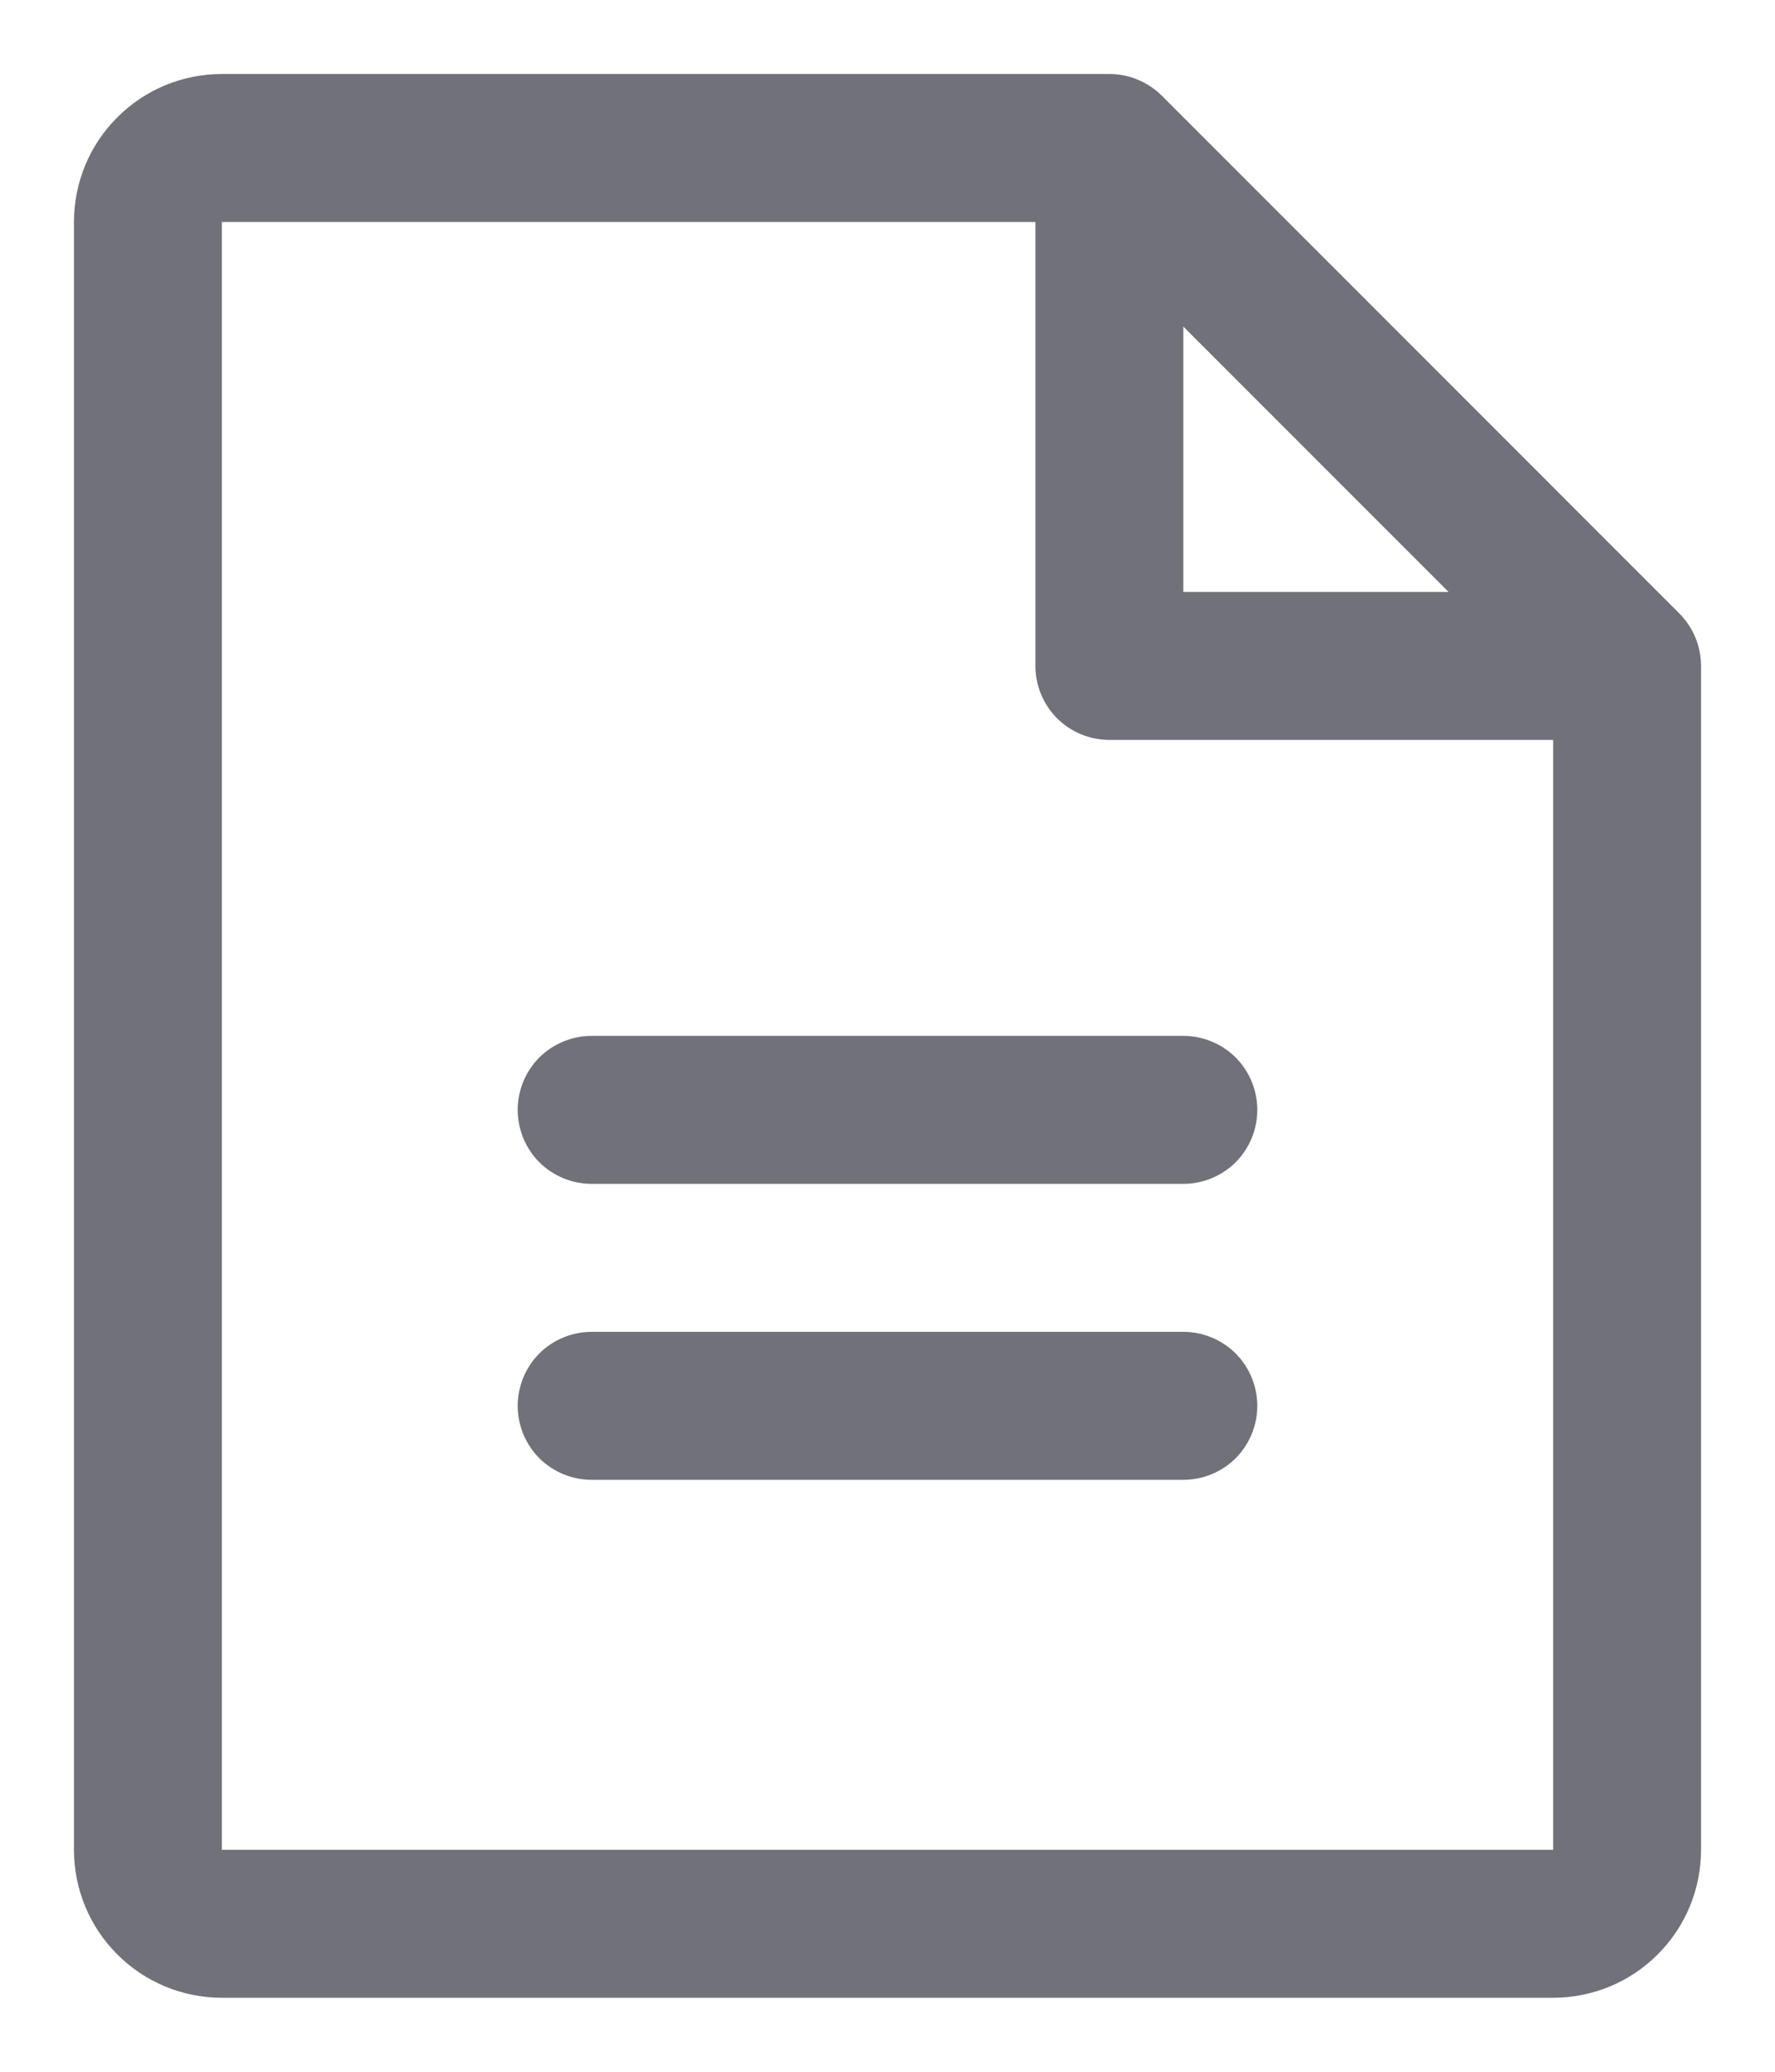 <svg width="12" height="14" viewBox="0 0 12 14" fill="none" xmlns="http://www.w3.org/2000/svg">
<path d="M11.354 4.146L7.854 0.646C7.807 0.6 7.752 0.563 7.691 0.538C7.631 0.513 7.566 0.5 7.5 0.5H1.5C1.235 0.5 0.98 0.605 0.793 0.793C0.605 0.98 0.5 1.235 0.5 1.5V12.5C0.5 12.765 0.605 13.02 0.793 13.207C0.98 13.395 1.235 13.5 1.5 13.5H10.5C10.765 13.5 11.02 13.395 11.207 13.207C11.395 13.02 11.5 12.765 11.5 12.5V4.5C11.5 4.434 11.487 4.369 11.462 4.309C11.437 4.248 11.4 4.193 11.354 4.146ZM8 2.207L9.793 4H8V2.207ZM10.5 12.5H1.5V1.5H7V4.5C7 4.633 7.053 4.76 7.146 4.854C7.24 4.947 7.367 5 7.5 5H10.5V12.5ZM8.5 7.5C8.5 7.633 8.447 7.76 8.354 7.854C8.26 7.947 8.133 8 8 8H4C3.867 8 3.74 7.947 3.646 7.854C3.553 7.76 3.5 7.633 3.5 7.5C3.5 7.367 3.553 7.24 3.646 7.146C3.74 7.053 3.867 7 4 7H8C8.133 7 8.26 7.053 8.354 7.146C8.447 7.24 8.5 7.367 8.5 7.5ZM8.5 9.5C8.5 9.633 8.447 9.76 8.354 9.854C8.26 9.947 8.133 10 8 10H4C3.867 10 3.74 9.947 3.646 9.854C3.553 9.76 3.5 9.633 3.5 9.5C3.5 9.367 3.553 9.24 3.646 9.146C3.74 9.053 3.867 9 4 9H8C8.133 9 8.26 9.053 8.354 9.146C8.447 9.24 8.5 9.367 8.5 9.5Z" fill="#71717A"/>
</svg>
